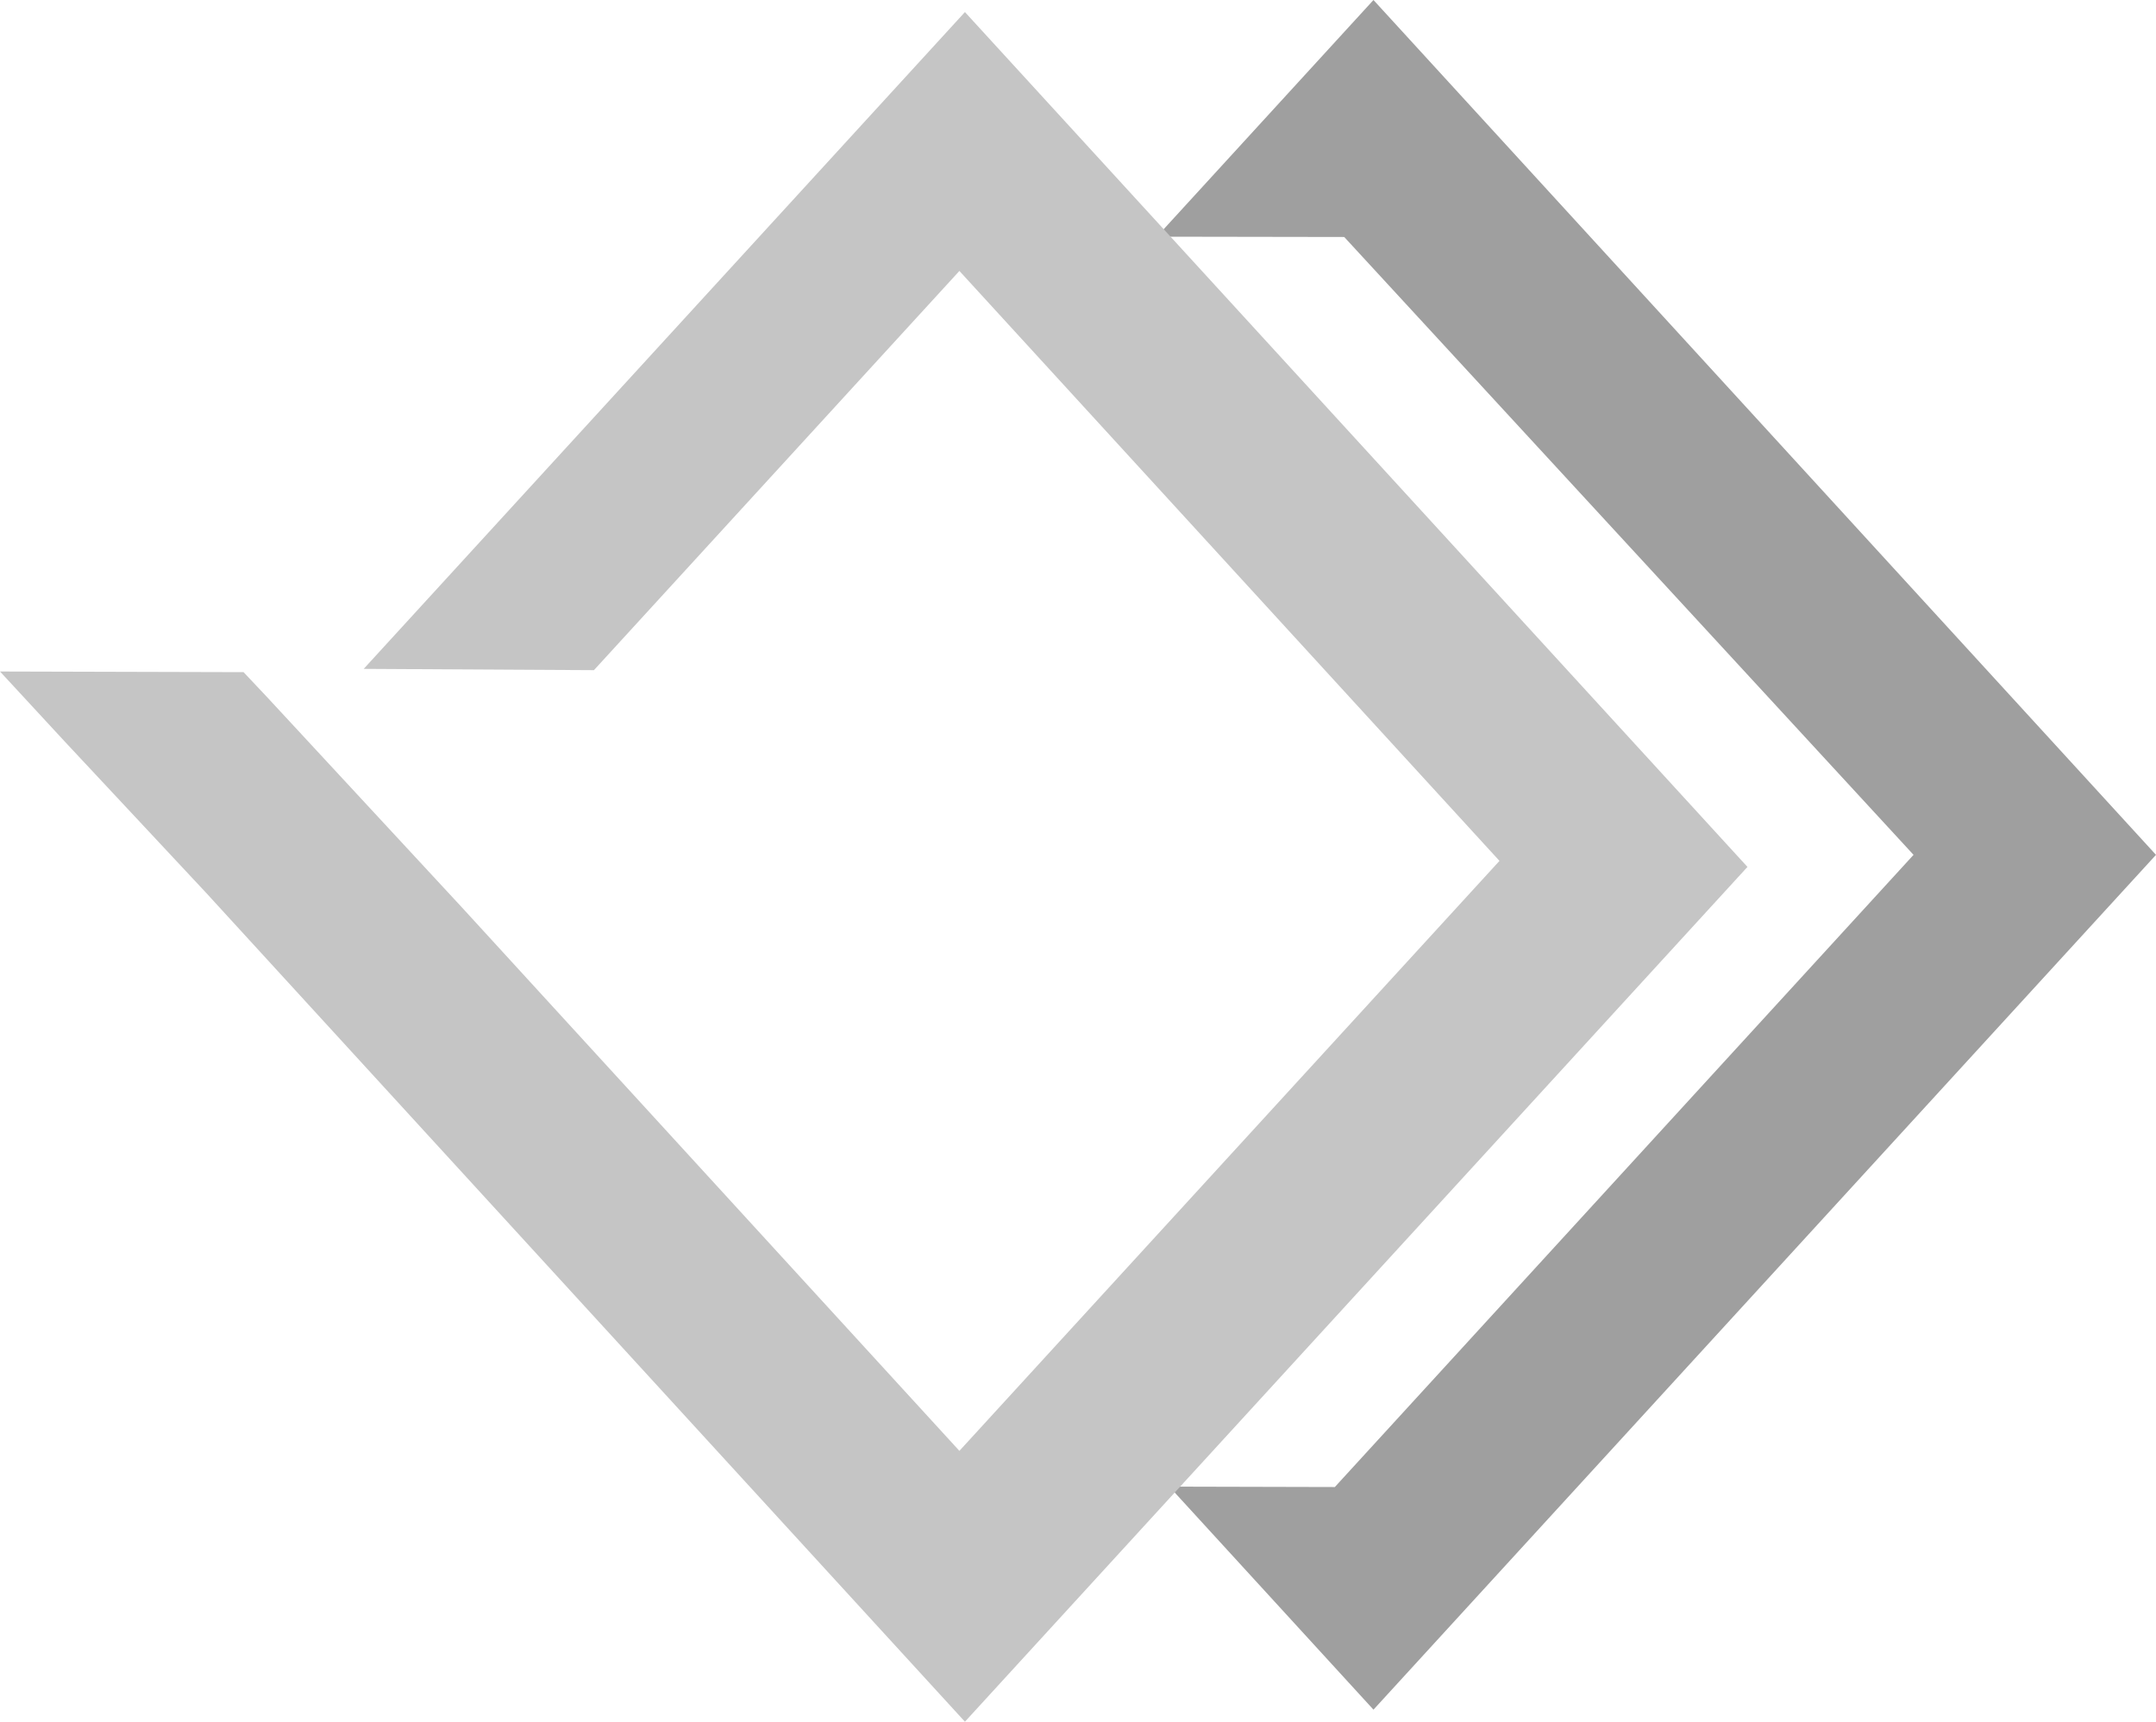 <?xml version="1.0" encoding="utf-8"?>
<!-- Generator: Adobe Illustrator 16.0.0, SVG Export Plug-In . SVG Version: 6.00 Build 0)  -->
<!DOCTYPE svg PUBLIC "-//W3C//DTD SVG 1.1//EN" "http://www.w3.org/Graphics/SVG/1.1/DTD/svg11.dtd">
<svg version="1.1" id="Layer_1" xmlns="http://www.w3.org/2000/svg" xmlns:xlink="http://www.w3.org/1999/xlink" x="0px" y="0px"
	 width="591.549px" height="472.45px" viewBox="0 0 591.549 472.45" enable-background="new 0 0 591.549 472.45"
	 xml:space="preserve">
<path fill="#9F9F9F" d="M366.24,408.052l158.786-173.476L368.819,65.032l-51.415-0.084L376.844,0l214.705,234.577L376.844,469.145
	l-56.02-61.205L366.24,408.052z"/><!--Blakang -->
<path fill="#C5C5C5" d="M126.723,248.981l136.511,149.145l148.182-161.893L263.234,74.349L162.958,183.898l-63.167-0.355
	L264.752,3.312l214.704,234.574L264.752,472.45L56.499,244.942l-38.703-41.425L0,184.265l66.83,0.18l6.483,6.882L126.723,248.981z"
	/><!--Depan -->
</svg>
